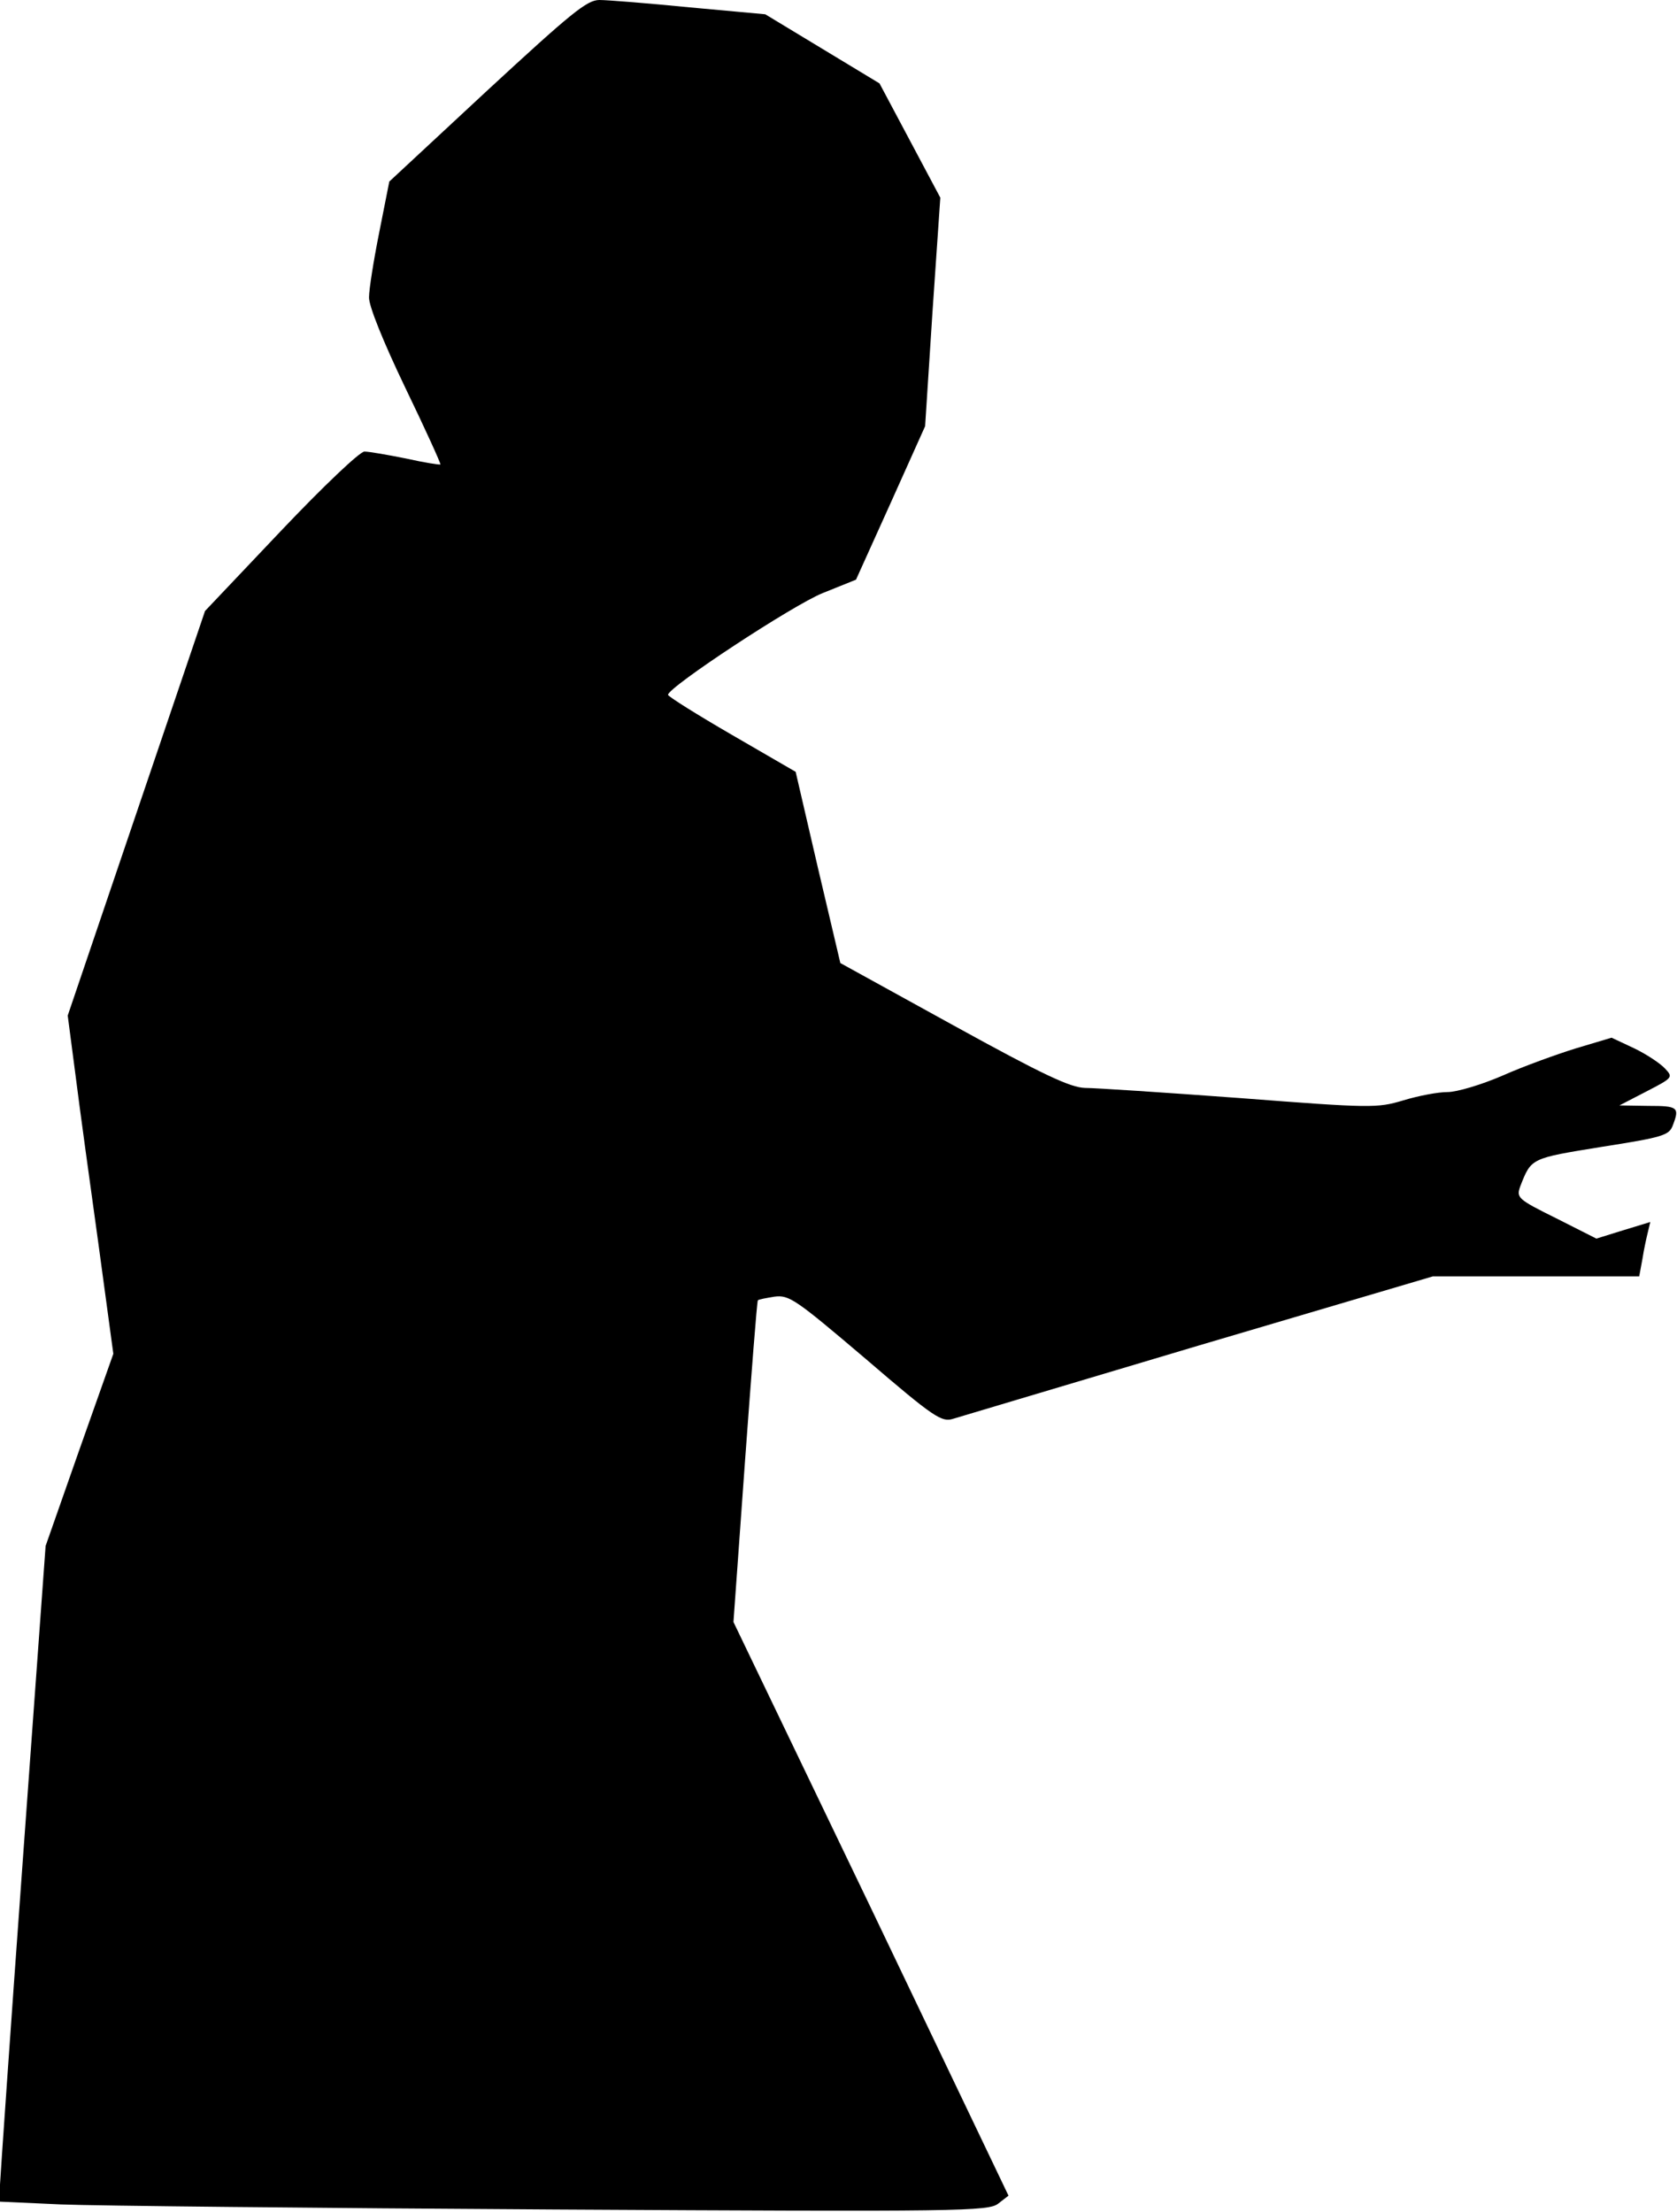 <?xml version="1.0" standalone="no"?>
<!DOCTYPE svg PUBLIC "-//W3C//DTD SVG 20010904//EN"
 "http://www.w3.org/TR/2001/REC-SVG-20010904/DTD/svg10.dtd">
<svg version="1.0" xmlns="http://www.w3.org/2000/svg"
 width="364pt" height="480pt" viewBox="0 0 364 480"
 preserveAspectRatio="xMidYMid meet">
<g transform="translate(0,480) scale(0.1,-0.1)"
fill="#000000" stroke="none">
<path fill="#000000" stroke="none" d="M1057 4603 l-212 -197 -22 -111 c-12
-60 -22 -123 -22 -140 -1 -18 31 -97 78 -195 44 -91 78 -166 77 -168 -2 -1
-35 4 -75 13 -40 8 -80 15 -90 15 -10 0 -89 -75 -182 -173 l-164 -173 -149
-439 -149 -439 17 -130 c9 -72 32 -238 50 -368 l32 -236 -74 -209 -73 -208
-49 -675 c-27 -371 -49 -691 -50 -711 l0 -37 132 -6 c73 -3 556 -8 1073 -11
883 -5 941 -4 962 13 l22 17 -298 623 -299 622 25 348 c14 191 26 348 28 350
1 2 18 5 36 8 32 4 45 -5 198 -135 149 -128 165 -138 190 -130 14 4 254 76
533 159 l508 150 224 0 224 0 7 38 c3 20 9 47 12 59 l5 21 -59 -18 -58 -18
-87 44 c-85 42 -87 45 -78 70 24 61 22 60 176 85 134 21 147 25 155 47 15 39
11 42 -53 42 l-63 1 58 30 c58 30 59 31 41 50 -10 11 -40 31 -67 44 l-49 23
-77 -23 c-42 -13 -114 -39 -159 -59 -46 -20 -100 -36 -120 -36 -21 0 -63 -8
-96 -18 -57 -17 -69 -17 -355 5 -163 12 -314 22 -336 22 -32 1 -90 28 -286
136 l-245 135 -49 208 -48 207 -138 80 c-76 44 -138 83 -139 87 -1 16 271 195
336 221 l72 29 75 166 75 167 16 248 17 248 -66 124 -66 124 -124 75 -124 75
-164 15 c-91 9 -179 16 -196 16 -27 0 -61 -28 -244 -197z"/>
</g>
</svg>
